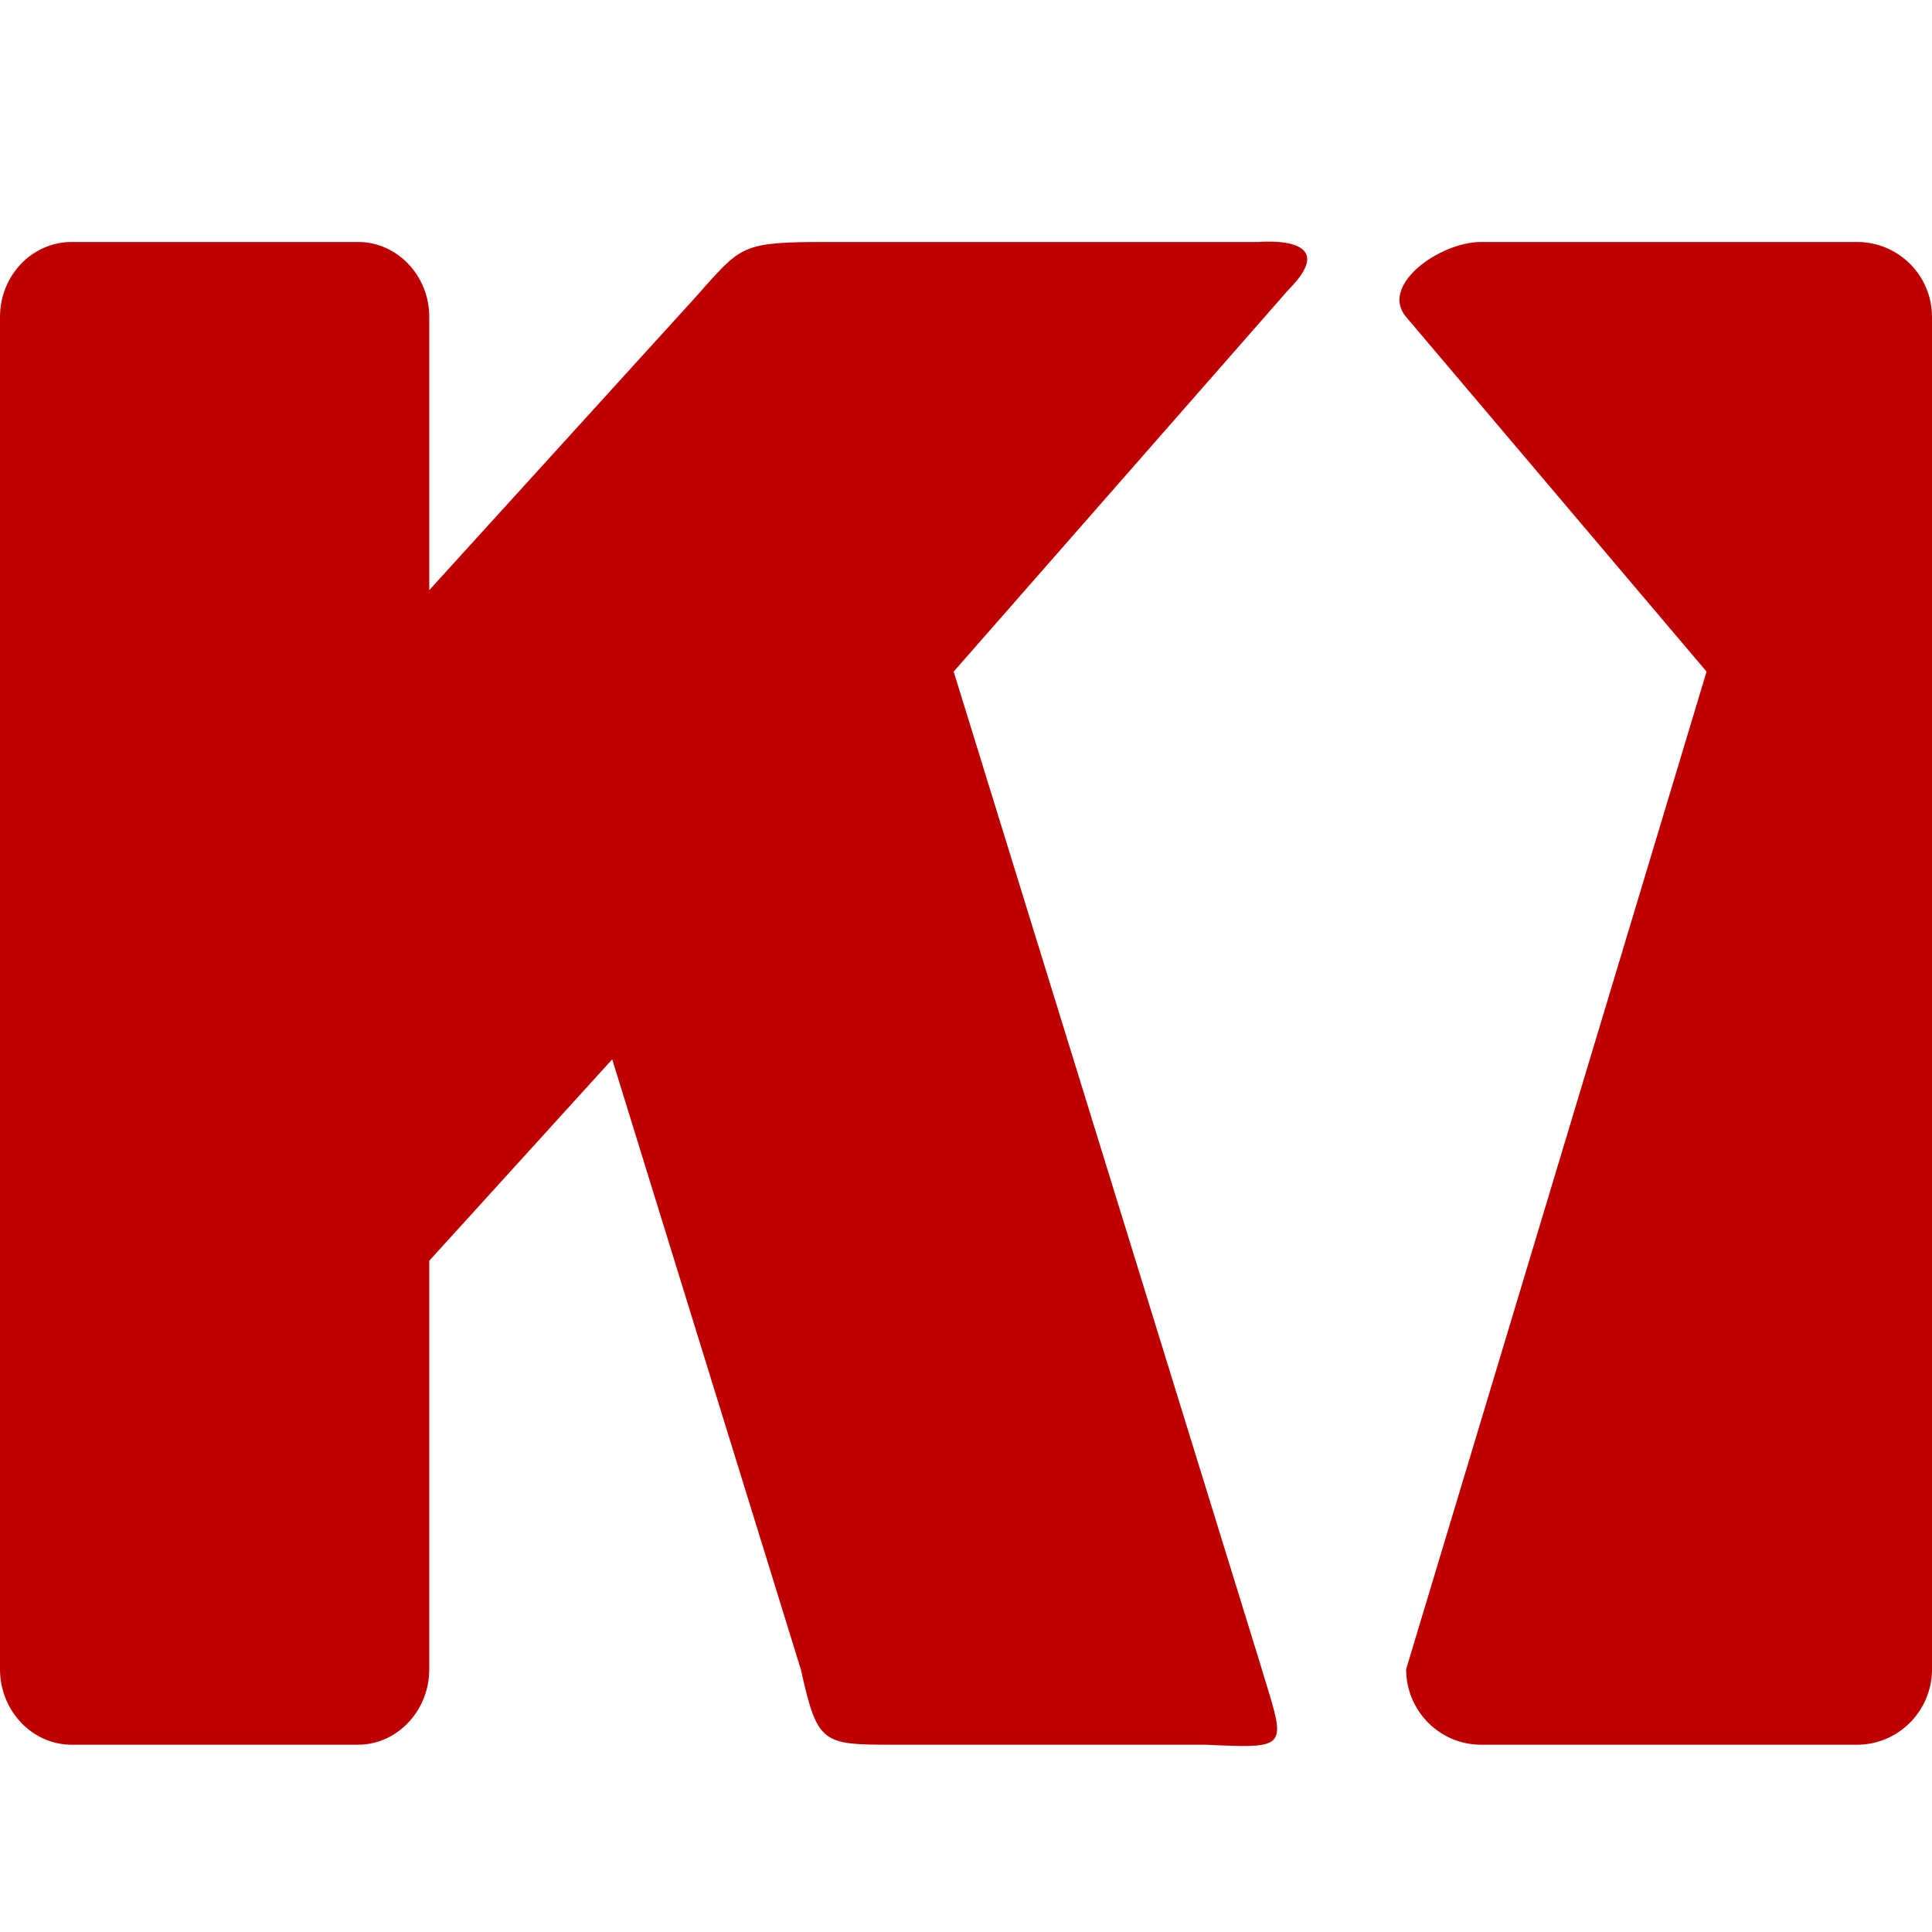 
<svg xmlns="http://www.w3.org/2000/svg" xmlns:xlink="http://www.w3.org/1999/xlink" width="16px" height="16px" viewBox="0 0 16 16" version="1.1">
<g id="surface1">
<path style=" stroke:none;fill-rule:evenodd;fill:#bf0000;fill-opacity:1;" d="M 3.555 10.441 L 3.555 13.824 C 3.555 14.168 3.289 14.449 2.965 14.449 L 0.594 14.449 C 0.266 14.449 0 14.168 0 13.824 L 0 2.625 C 0 2.281 0.266 2.004 0.594 2.004 L 2.965 2.004 C 3.289 2.004 3.555 2.281 3.555 2.625 L 3.555 4.887 L 5.781 2.438 C 5.801 2.414 5.82 2.395 5.836 2.375 C 6.145 2.031 6.172 2.004 6.848 2.004 L 10.422 2.004 C 10.422 2.004 11.129 1.938 10.672 2.398 L 7.898 5.562 L 10.449 13.82 C 10.457 13.852 10.469 13.887 10.477 13.914 C 10.562 14.188 10.605 14.328 10.555 14.398 C 10.5 14.473 10.332 14.465 9.98 14.449 L 7.402 14.449 C 6.809 14.449 6.77 14.445 6.633 13.828 L 5.07 8.773 Z M 12.266 2.004 L 15.379 2.004 C 15.723 2.004 16 2.281 16 2.625 L 16 13.824 C 16 14.168 15.723 14.449 15.379 14.449 L 12.266 14.449 C 11.922 14.449 11.645 14.168 11.645 13.824 L 14.133 5.562 L 11.645 2.625 C 11.422 2.363 11.922 2.004 12.266 2.004 Z M 12.266 2.004 "/>
</g>
</svg>
